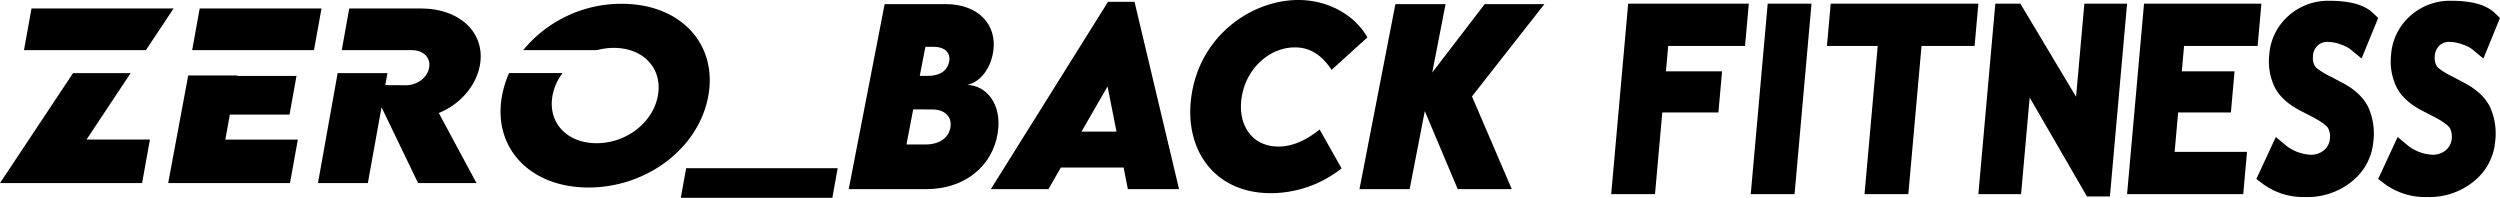 <svg xmlns="http://www.w3.org/2000/svg" viewBox="0 0 746.884 59.094"><g id="Layer_2" data-name="Layer 2"><g id="레이어_1" data-name="레이어 1"><polygon points="204.988 50.259 250.258 50.259 248.664 59.094 203.394 59.094 204.988 50.259"/><path d="M143.377,19.483c1.688-9.352-5.611-16.957-17.729-16.957H104.336l-2.231,12.459h20.981c3.133,0,5.698,2.007,5.113,5.243-.578,3.204-3.842,5.274-7.005,5.243l-6.088-.033.647-3.583H100.874l-5.881,32.838h14.905l4.087-22.653,10.92,22.653h17.447l-11.265-20.938c5.922-2.329,11.117-7.767,12.291-14.272"/><polygon points="96.051 2.526 59.661 2.526 57.413 14.985 93.803 14.985 96.051 2.526"/><polygon points="56.233 22.546 50.247 54.693 86.637 54.693 88.979 41.716 67.318 41.716 68.667 34.24 86.497 34.24 88.582 22.687 70.753 22.687 70.964 22.546 56.233 22.546"/><polygon points="51.864 2.526 9.415 2.526 7.166 14.985 43.588 14.985 51.864 2.526"/><polygon points="0 54.693 42.449 54.693 44.797 41.684 25.853 41.684 39.025 21.855 21.815 21.855 0 54.693"/><path d="M185.756,1.134a37.946,37.946,0,0,0-29.456,13.85h22.029a19.376,19.376,0,0,1,5.05-.679c8.915,0,14.619,6.213,13.164,14.272-1.449,8.025-9.389,14.206-18.304,14.206-8.915,0-14.625-6.182-13.176-14.206a15.921,15.921,0,0,1,3-6.741H152.098a29.446,29.446,0,0,0-2.13,6.839c-2.803,15.532,8.402,27.345,25.848,27.345,17.482,0,32.984-11.813,35.788-27.345,2.827-15.664-8.402-27.541-25.848-27.541"/><path d="M298.069,39.807c-1.508,9.464-9.464,16.701-21.398,16.701h-23.112l10.734-55.282h18.173c9.808,0,15.603,6.139,14.232,14.403-.894,5.213-4.013,8.916-7.715,9.739,5.349.102,10.525,5.385,9.086,14.439m-19.442-7.099-5.795-.035-2.023,10.493h5.623c4.286,0,6.892-1.988,7.474-4.903.686-3.292-1.611-5.555-5.28-5.555m.274-18.725h-2.435l-1.68,8.676h2.538c2.674,0,5.589-.961,6.24-4.252.514-2.572-1.235-4.425-4.664-4.425"/><path d="M335.685,50.06h-18.758l-3.702,6.447h-17.213L331.021.54h7.92L352.247,56.507h-15.294Zm-2.125-10.734-2.677-13.511-7.783,13.511Z"/><path d="M356.019,28.181c2.983-18.93,19.956-29.287,34.117-28.087,7.717.652,14.815,4.767,18.382,11.077l-10.7,9.705c-3.085-4.664-6.652-6.722-10.938-6.722-7.271,0-14.093,5.762-15.772,14.061-1.682,8.23,2.329,15.569,10.868,15.569,4.185,0,8.161-1.853,12.276-5.077L400.803,50.301a34.158,34.158,0,0,1-21.194,7.407c-17.006,0-26.161-13.374-23.59-29.527"/><polygon points="439.756 28.797 451.653 56.508 435.502 56.508 425.662 33.187 421.137 56.508 406.149 56.508 416.884 1.226 431.868 1.226 427.89 21.665 443.56 1.226 461.393 1.226 439.756 28.797"/><polygon points="498.381 13.73 521.335 13.73 522.46 1.095 486.421 1.095 481.353 57.998 494.44 57.998 496.612 33.608 513.379 33.608 514.473 21.317 497.706 21.317 498.381 13.73"/><polygon points="523.042 57.998 536.129 57.998 541.196 1.095 528.109 1.095 523.042 57.998"/><polygon points="591.043 1.095 546.929 1.095 545.804 13.73 560.976 13.73 557.034 57.998 570.12 57.998 574.062 13.73 589.918 13.73 591.043 1.095"/><polygon points="620.234 28.904 603.589 1.095 596.11 1.095 591.043 57.998 603.803 57.998 606.374 29.135 623.483 58.687 630.342 58.687 635.471 1.095 622.71 1.095 620.234 28.904"/><polygon points="650.729 33.608 666.487 33.608 667.581 21.317 651.823 21.317 652.499 13.73 674.476 13.73 675.601 1.095 640.538 1.095 635.471 57.998 670.175 57.998 671.301 45.363 649.682 45.363 650.729 33.608"/><path d="M699.792,24.73l-3.712-1.953a21.42,21.42,0,0,1-4.023-2.487,3.292,3.292,0,0,1-.838-1.363,5.358,5.358,0,0,1-.212-2.208,4.623,4.623,0,0,1,1.386-3.111,4.131,4.131,0,0,1,3.117-1.083,11.197,11.197,0,0,1,3.74.734,9.889,9.889,0,0,1,2.825,1.375l3.457,2.843,4.957-12.107-1.577-1.505c-2.56-2.443-6.827-3.631-13.044-3.631a17.68,17.68,0,0,0-12.253,4.572,17.021,17.021,0,0,0-5.654,11.456,17.872,17.872,0,0,0,1.548,9.649c1.401,2.823,4.003,5.23,7.732,7.157l3.658,1.886c3.897,2.036,4.571,3.22,4.635,3.346a5.525,5.525,0,0,1,.543,3.041,4.97,4.97,0,0,1-1.733,3.498,5.979,5.979,0,0,1-4.133,1.385,13.017,13.017,0,0,1-6.998-2.545L679.91,40.931l-5.817,12.538,2.069,1.558a20.36,20.36,0,0,0,12.551,3.833,21.023,21.023,0,0,0,14.035-4.745,17.079,17.079,0,0,0,6.295-11.8,19.353,19.353,0,0,0-1.515-10.31C706.113,29.127,703.509,26.678,699.792,24.73Z"/><path d="M736.187,24.73l-3.712-1.953a21.427,21.427,0,0,1-4.023-2.487,3.293,3.293,0,0,1-.838-1.363,5.36,5.36,0,0,1-.212-2.208,4.624,4.624,0,0,1,1.386-3.111,4.131,4.131,0,0,1,3.116-1.083,11.197,11.197,0,0,1,3.74.734,9.889,9.889,0,0,1,2.825,1.375l3.457,2.843,4.957-12.107-1.577-1.505c-2.56-2.443-6.827-3.631-13.044-3.631a17.679,17.679,0,0,0-12.253,4.572,17.021,17.021,0,0,0-5.654,11.456,17.873,17.873,0,0,0,1.548,9.649c1.402,2.823,4.003,5.23,7.732,7.157l3.658,1.886c3.897,2.036,4.571,3.22,4.635,3.346a5.526,5.526,0,0,1,.543,3.041,4.969,4.969,0,0,1-1.733,3.498,5.979,5.979,0,0,1-4.133,1.385,13.017,13.017,0,0,1-6.998-2.545l-3.302-2.748-5.817,12.538,2.069,1.558a20.36,20.36,0,0,0,12.551,3.833,21.023,21.023,0,0,0,14.035-4.745,17.078,17.078,0,0,0,6.295-11.8,19.352,19.352,0,0,0-1.515-10.31C742.508,29.127,739.904,26.678,736.187,24.73Z"/></g></g></svg>